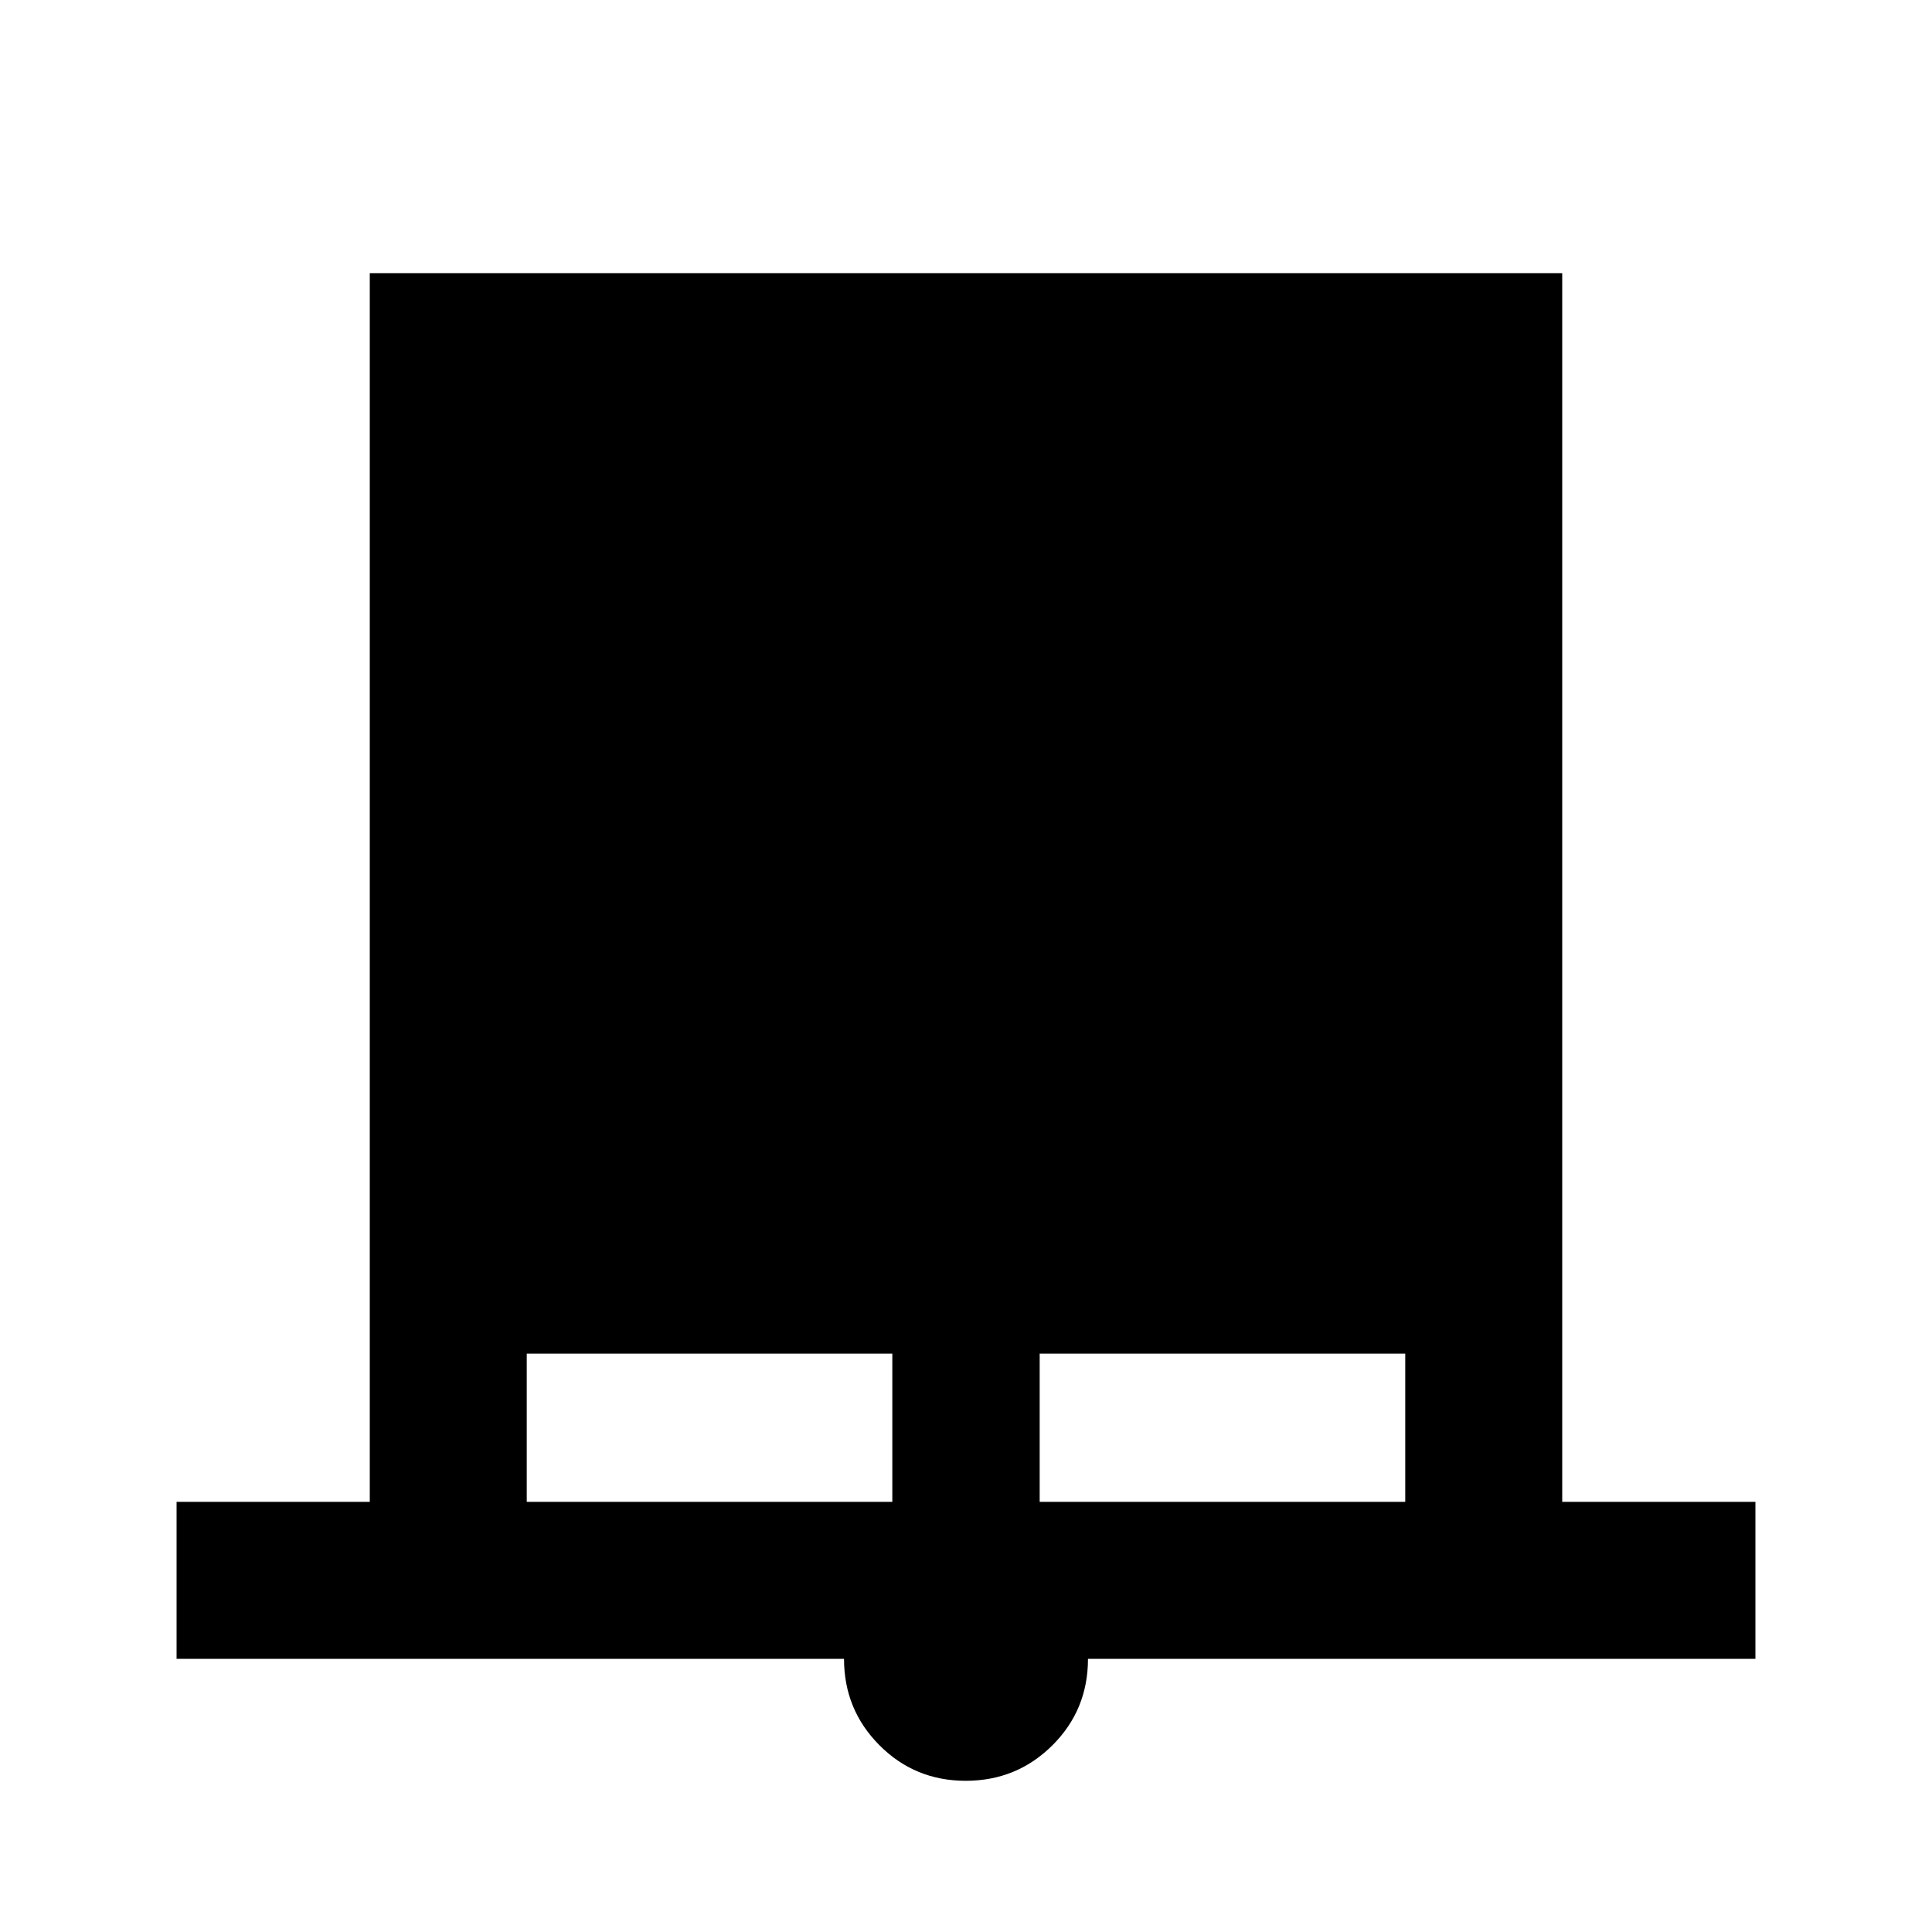 <svg xmlns="http://www.w3.org/2000/svg" height="20" viewBox="0 -960 960 960" width="20"><path d="M87.74-135.74v-78h96v-610.52h592.52v610.52h96v78H540.61q0 25.4-17.71 43.01-17.72 17.6-43.03 17.6-25.3 0-42.89-17.68-17.59-17.67-17.59-42.93H87.74Zm174-78h181.65v-73.65H261.74v73.65Zm254.87 0h181.65v-73.65H516.61v73.65Z"/></svg>